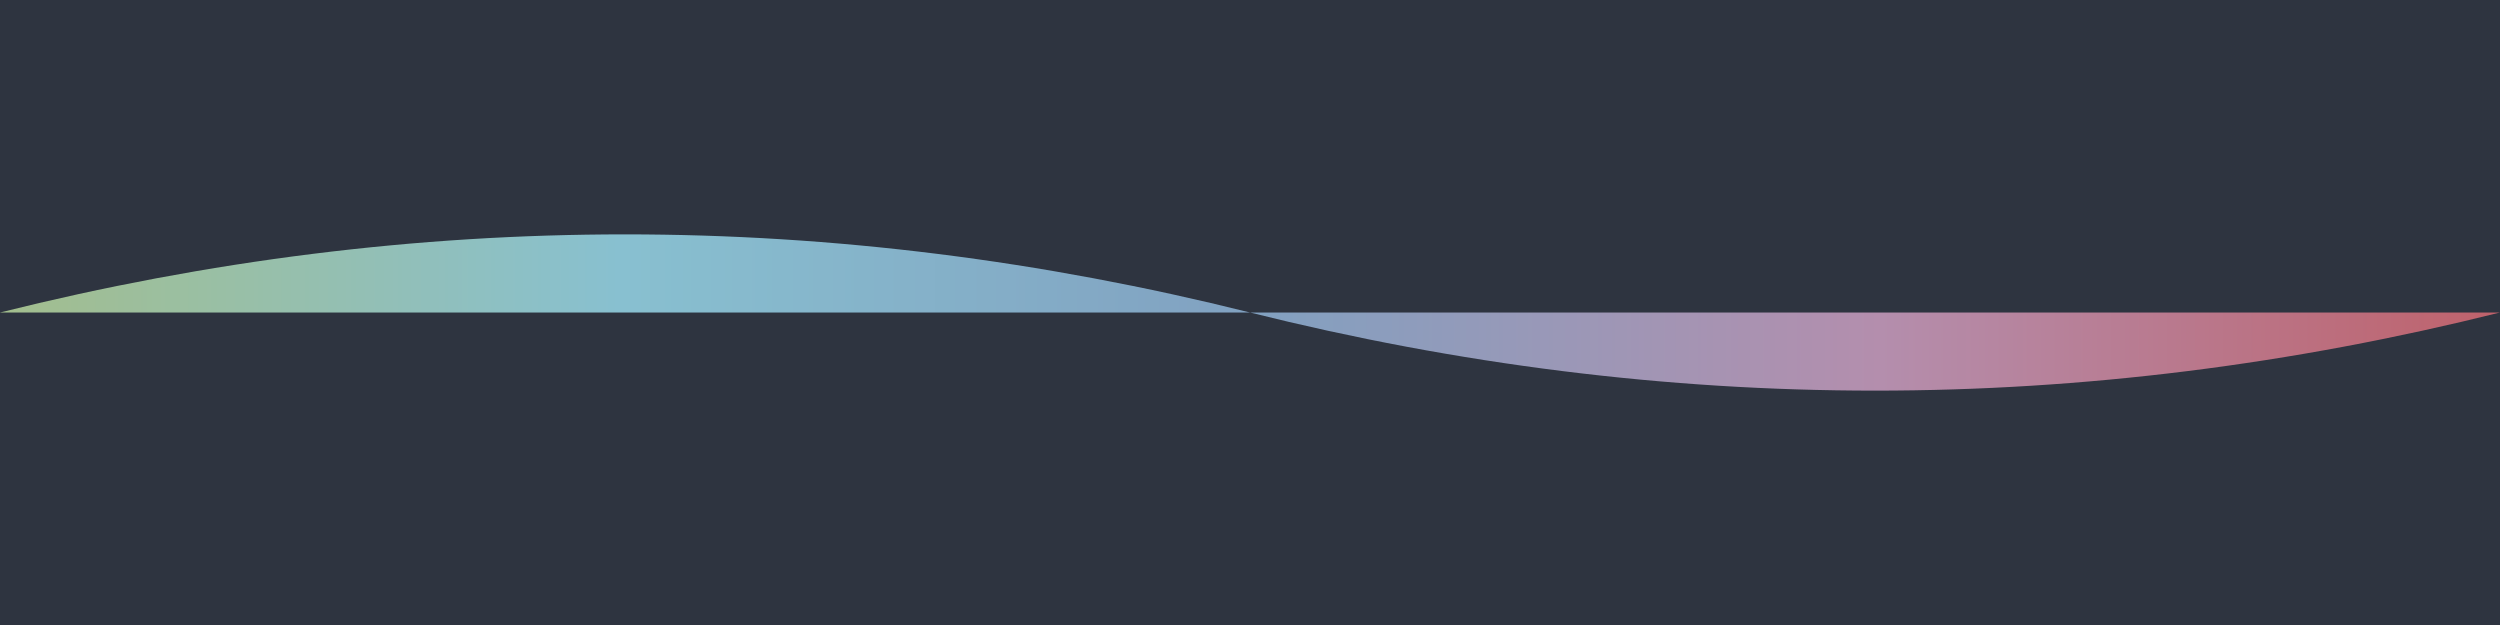 <svg width="800" height="200" xmlns="http://www.w3.org/2000/svg">
    <defs>
        <linearGradient id="auroraGradient" x1="0%" y1="0%" x2="100%" y2="0%">
            <stop offset="0%" style="stop-color:#A3BE8C; stop-opacity:1" />
            <stop offset="25%" style="stop-color:#88C0D0; stop-opacity:1" />
            <stop offset="50%" style="stop-color:#81A1C1; stop-opacity:1" />
            <stop offset="75%" style="stop-color:#B48EAD; stop-opacity:1" />
            <stop offset="100%" style="stop-color:#BF616A; stop-opacity:1" />
        </linearGradient>
    </defs>
    <rect x="0" y="0" width="800" height="200" fill="#2E3440"/>
    <path fill="url(#auroraGradient)" d="M0,100 Q200,50 400,100 T800,100">
        <animate attributeName="d" dur="10s" repeatCount="indefinite"
                 values="M0,100 Q200,50 400,100 T800,100;
                         M0,150 Q200,100 400,150 T800,150;
                         M0,100 Q200,150 400,100 T800,100;
                         M0,150 Q200,100 400,150 T800,150;
                         M0,100 Q200,50 400,100 T800,100"
                 keyTimes="0;0.25;0.5;0.75;1" />
    </path>
</svg>

